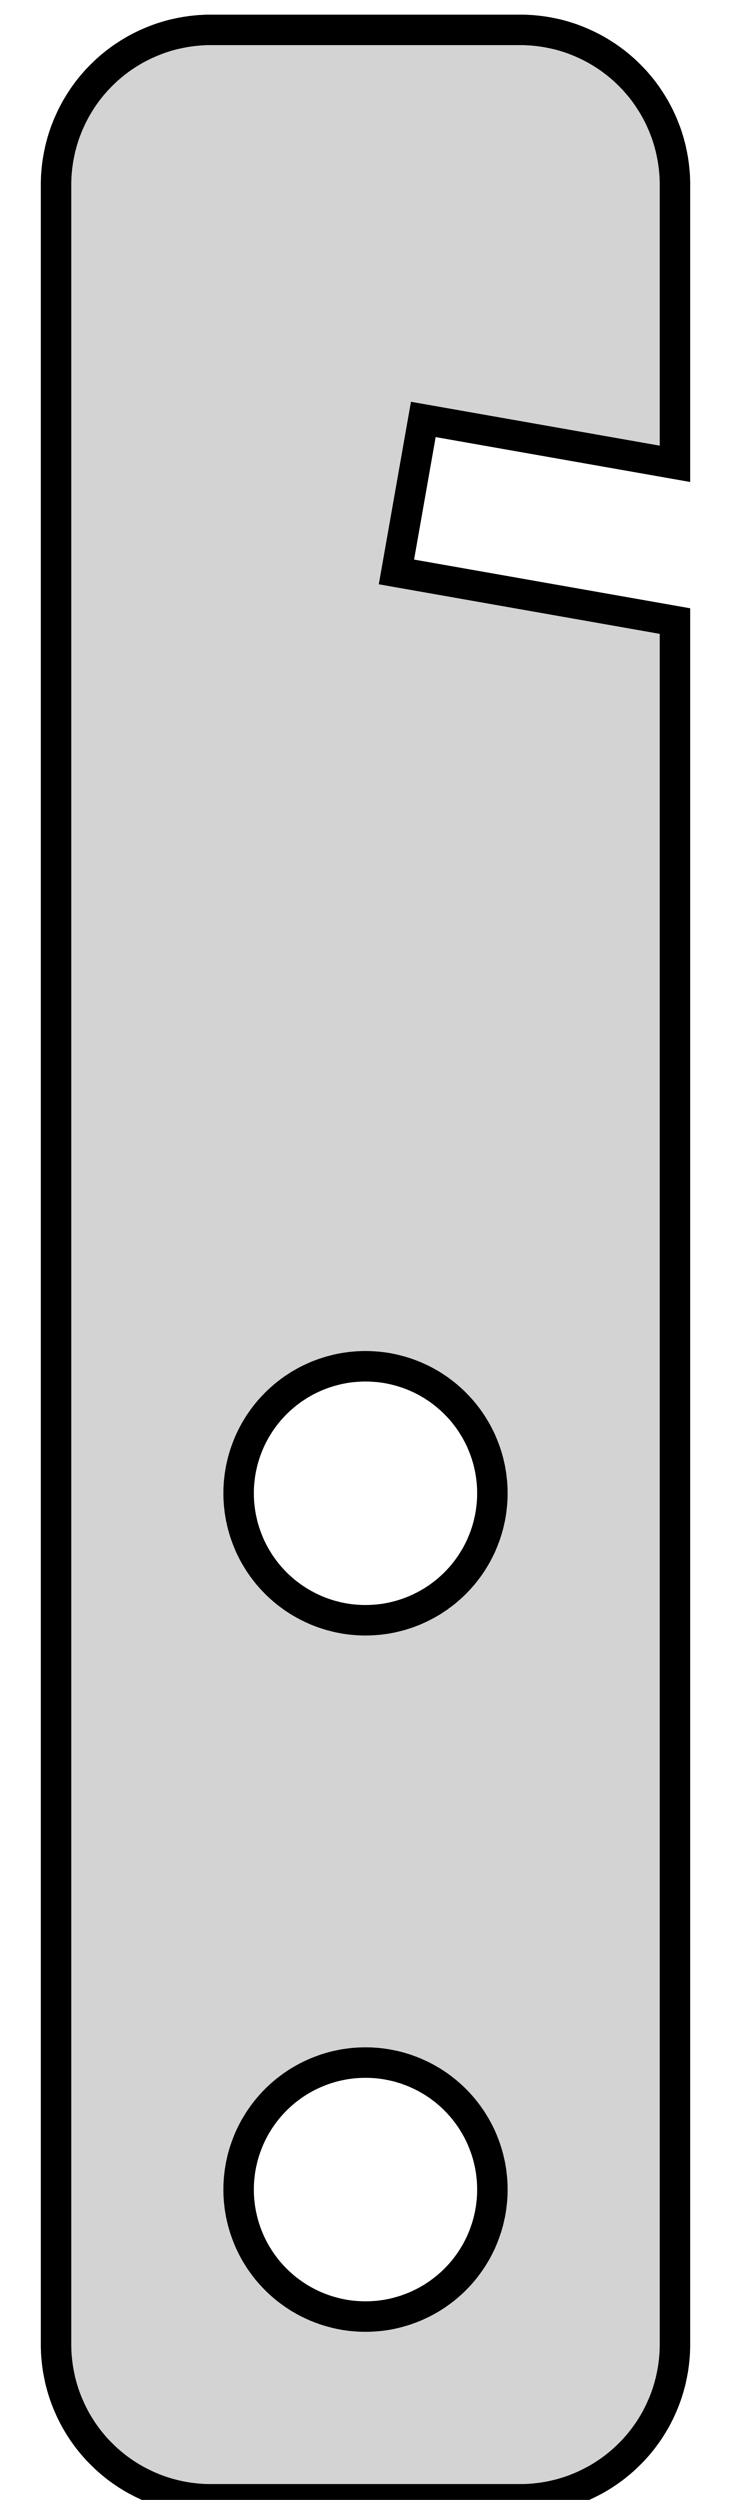 <?xml version="1.0" standalone="no"?>
<!DOCTYPE svg PUBLIC "-//W3C//DTD SVG 1.1//EN" "http://www.w3.org/Graphics/SVG/1.1/DTD/svg11.dtd">
<svg width="12mm" height="41mm" viewBox="-6 -17 12 41" xmlns="http://www.w3.org/2000/svg" version="1.1">
<title>OpenSCAD Model</title>
<path d="
M -5.08,21.45 L -5.08,21.495 L -5.078,21.539 L -5.077,21.583 L -5.074,21.628 L -5.07,21.672
 L -5.066,21.716 L -5.061,21.76 L -5.055,21.804 L -5.049,21.848 L -5.041,21.891 L -5.033,21.935
 L -5.024,21.978 L -5.015,22.022 L -5.005,22.065 L -4.993,22.108 L -4.982,22.15 L -4.969,22.193
 L -4.956,22.235 L -4.942,22.277 L -4.927,22.319 L -4.911,22.361 L -4.895,22.402 L -4.878,22.443
 L -4.86,22.483 L -4.842,22.524 L -4.823,22.564 L -4.803,22.603 L -4.783,22.643 L -4.762,22.682
 L -4.74,22.72 L -4.717,22.759 L -4.694,22.796 L -4.67,22.834 L -4.646,22.871 L -4.621,22.907
 L -4.595,22.943 L -4.569,22.979 L -4.542,23.014 L -4.514,23.049 L -4.486,23.083 L -4.457,23.117
 L -4.428,23.15 L -4.398,23.183 L -4.367,23.215 L -4.336,23.246 L -4.304,23.277 L -4.272,23.308
 L -4.24,23.338 L -4.206,23.367 L -4.173,23.396 L -4.138,23.424 L -4.104,23.452 L -4.069,23.479
 L -4.033,23.505 L -3.997,23.531 L -3.96,23.556 L -3.923,23.581 L -3.886,23.604 L -3.848,23.628
 L -3.81,23.65 L -3.771,23.672 L -3.732,23.693 L -3.693,23.713 L -3.653,23.733 L -3.613,23.752
 L -3.573,23.771 L -3.532,23.788 L -3.491,23.805 L -3.45,23.822 L -3.409,23.837 L -3.367,23.852
 L -3.325,23.866 L -3.283,23.879 L -3.24,23.892 L -3.197,23.904 L -3.154,23.915 L -3.111,23.925
 L -3.068,23.935 L -3.025,23.944 L -2.981,23.952 L -2.937,23.959 L -2.893,23.966 L -2.85,23.971
 L -2.805,23.976 L -2.761,23.981 L -2.717,23.984 L -2.673,23.987 L -2.629,23.989 L -2.584,23.99
 L -2.54,23.99 L 2.54,23.99 L 2.584,23.99 L 2.629,23.989 L 2.673,23.987 L 2.717,23.984
 L 2.761,23.981 L 2.805,23.976 L 2.85,23.971 L 2.893,23.966 L 2.937,23.959 L 2.981,23.952
 L 3.025,23.944 L 3.068,23.935 L 3.111,23.925 L 3.154,23.915 L 3.197,23.904 L 3.24,23.892
 L 3.283,23.879 L 3.325,23.866 L 3.367,23.852 L 3.409,23.837 L 3.45,23.822 L 3.491,23.805
 L 3.532,23.788 L 3.573,23.771 L 3.613,23.752 L 3.653,23.733 L 3.693,23.713 L 3.732,23.693
 L 3.771,23.672 L 3.81,23.65 L 3.848,23.628 L 3.886,23.604 L 3.923,23.581 L 3.96,23.556
 L 3.997,23.531 L 4.033,23.505 L 4.069,23.479 L 4.104,23.452 L 4.138,23.424 L 4.173,23.396
 L 4.206,23.367 L 4.24,23.338 L 4.272,23.308 L 4.304,23.277 L 4.336,23.246 L 4.367,23.215
 L 4.398,23.183 L 4.428,23.15 L 4.457,23.117 L 4.486,23.083 L 4.514,23.049 L 4.542,23.014
 L 4.569,22.979 L 4.595,22.943 L 4.621,22.907 L 4.646,22.871 L 4.67,22.834 L 4.694,22.796
 L 4.717,22.759 L 4.74,22.72 L 4.762,22.682 L 4.783,22.643 L 4.803,22.603 L 4.823,22.564
 L 4.842,22.524 L 4.86,22.483 L 4.878,22.443 L 4.895,22.402 L 4.911,22.361 L 4.927,22.319
 L 4.942,22.277 L 4.956,22.235 L 4.969,22.193 L 4.982,22.15 L 4.993,22.108 L 5.005,22.065
 L 5.015,22.022 L 5.024,21.978 L 5.033,21.935 L 5.041,21.891 L 5.049,21.848 L 5.055,21.804
 L 5.061,21.76 L 5.066,21.716 L 5.07,21.672 L 5.074,21.628 L 5.077,21.583 L 5.078,21.539
 L 5.08,21.495 L 5.08,21.45 L 5.08,-6.814 L 0.508,-7.62 L 0.949,-10.121 L 5.08,-9.393
 L 5.08,-13.97 L 5.08,-14.014 L 5.078,-14.059 L 5.077,-14.103 L 5.074,-14.147 L 5.07,-14.191
 L 5.066,-14.236 L 5.061,-14.28 L 5.055,-14.323 L 5.049,-14.367 L 5.041,-14.411 L 5.033,-14.455
 L 5.024,-14.498 L 5.015,-14.541 L 5.005,-14.585 L 4.993,-14.627 L 4.982,-14.67 L 4.969,-14.713
 L 4.956,-14.755 L 4.942,-14.797 L 4.927,-14.839 L 4.911,-14.88 L 4.895,-14.921 L 4.878,-14.963
 L 4.86,-15.003 L 4.842,-15.043 L 4.823,-15.084 L 4.803,-15.123 L 4.783,-15.162 L 4.762,-15.201
 L 4.74,-15.24 L 4.717,-15.278 L 4.694,-15.316 L 4.67,-15.353 L 4.646,-15.39 L 4.621,-15.427
 L 4.595,-15.463 L 4.569,-15.499 L 4.542,-15.534 L 4.514,-15.569 L 4.486,-15.603 L 4.457,-15.636
 L 4.428,-15.67 L 4.398,-15.702 L 4.367,-15.734 L 4.336,-15.766 L 4.304,-15.797 L 4.272,-15.828
 L 4.24,-15.858 L 4.206,-15.887 L 4.173,-15.916 L 4.138,-15.944 L 4.104,-15.972 L 4.069,-15.998
 L 4.033,-16.025 L 3.997,-16.051 L 3.96,-16.076 L 3.923,-16.1 L 3.886,-16.124 L 3.848,-16.147
 L 3.81,-16.17 L 3.771,-16.192 L 3.732,-16.213 L 3.693,-16.233 L 3.653,-16.253 L 3.613,-16.272
 L 3.573,-16.29 L 3.532,-16.308 L 3.491,-16.325 L 3.45,-16.341 L 3.409,-16.357 L 3.367,-16.372
 L 3.325,-16.386 L 3.283,-16.399 L 3.24,-16.412 L 3.197,-16.424 L 3.154,-16.435 L 3.111,-16.445
 L 3.068,-16.454 L 3.025,-16.463 L 2.981,-16.471 L 2.937,-16.479 L 2.893,-16.485 L 2.85,-16.491
 L 2.805,-16.496 L 2.761,-16.5 L 2.717,-16.504 L 2.673,-16.506 L 2.629,-16.509 L 2.584,-16.51
 L 2.54,-16.51 L -2.54,-16.51 L -2.584,-16.51 L -2.629,-16.509 L -2.673,-16.506 L -2.717,-16.504
 L -2.761,-16.5 L -2.805,-16.496 L -2.85,-16.491 L -2.893,-16.485 L -2.937,-16.479 L -2.981,-16.471
 L -3.025,-16.463 L -3.068,-16.454 L -3.111,-16.445 L -3.154,-16.435 L -3.197,-16.424 L -3.24,-16.412
 L -3.283,-16.399 L -3.325,-16.386 L -3.367,-16.372 L -3.409,-16.357 L -3.45,-16.341 L -3.491,-16.325
 L -3.532,-16.308 L -3.573,-16.29 L -3.613,-16.272 L -3.653,-16.253 L -3.693,-16.233 L -3.732,-16.213
 L -3.771,-16.192 L -3.81,-16.17 L -3.848,-16.147 L -3.886,-16.124 L -3.923,-16.1 L -3.96,-16.076
 L -3.997,-16.051 L -4.033,-16.025 L -4.069,-15.998 L -4.104,-15.972 L -4.138,-15.944 L -4.173,-15.916
 L -4.206,-15.887 L -4.24,-15.858 L -4.272,-15.828 L -4.304,-15.797 L -4.336,-15.766 L -4.367,-15.734
 L -4.398,-15.702 L -4.428,-15.67 L -4.457,-15.636 L -4.486,-15.603 L -4.514,-15.569 L -4.542,-15.534
 L -4.569,-15.499 L -4.595,-15.463 L -4.621,-15.427 L -4.646,-15.39 L -4.67,-15.353 L -4.694,-15.316
 L -4.717,-15.278 L -4.74,-15.24 L -4.762,-15.201 L -4.783,-15.162 L -4.803,-15.123 L -4.823,-15.084
 L -4.842,-15.043 L -4.86,-15.003 L -4.878,-14.963 L -4.895,-14.921 L -4.911,-14.88 L -4.927,-14.839
 L -4.942,-14.797 L -4.956,-14.755 L -4.969,-14.713 L -4.982,-14.67 L -4.993,-14.627 L -5.005,-14.585
 L -5.015,-14.541 L -5.024,-14.498 L -5.033,-14.455 L -5.041,-14.411 L -5.049,-14.367 L -5.055,-14.323
 L -5.061,-14.28 L -5.066,-14.236 L -5.07,-14.191 L -5.074,-14.147 L -5.077,-14.103 L -5.078,-14.059
 L -5.08,-14.014 L -5.08,-13.97 z
M -2.083,18.91 L -2.082,18.874 L -2.082,18.838 L -2.08,18.801 L -2.078,18.765 L -2.075,18.729
 L -2.071,18.693 L -2.067,18.657 L -2.063,18.62 L -2.057,18.584 L -2.051,18.549 L -2.045,18.513
 L -2.037,18.477 L -2.029,18.442 L -2.021,18.406 L -2.012,18.371 L -2.002,18.336 L -1.992,18.301
 L -1.981,18.267 L -1.969,18.232 L -1.957,18.198 L -1.944,18.164 L -1.931,18.13 L -1.917,18.096
 L -1.903,18.063 L -1.888,18.03 L -1.872,17.997 L -1.856,17.965 L -1.839,17.933 L -1.822,17.901
 L -1.804,17.869 L -1.785,17.838 L -1.766,17.807 L -1.747,17.776 L -1.727,17.746 L -1.706,17.716
 L -1.685,17.686 L -1.663,17.657 L -1.641,17.628 L -1.619,17.6 L -1.596,17.572 L -1.572,17.544
 L -1.548,17.517 L -1.523,17.49 L -1.498,17.463 L -1.473,17.438 L -1.447,17.412 L -1.42,17.387
 L -1.394,17.363 L -1.366,17.338 L -1.339,17.315 L -1.311,17.292 L -1.282,17.269 L -1.253,17.247
 L -1.224,17.225 L -1.195,17.204 L -1.165,17.184 L -1.134,17.163 L -1.104,17.144 L -1.073,17.125
 L -1.041,17.107 L -1.01,17.089 L -0.978,17.071 L -0.946,17.055 L -0.913,17.038 L -0.88,17.023
 L -0.847,17.008 L -0.814,16.993 L -0.78,16.979 L -0.746,16.966 L -0.712,16.953 L -0.678,16.941
 L -0.644,16.929 L -0.609,16.919 L -0.574,16.908 L -0.539,16.898 L -0.504,16.889 L -0.469,16.881
 L -0.433,16.873 L -0.397,16.866 L -0.362,16.859 L -0.326,16.853 L -0.29,16.848 L -0.254,16.843
 L -0.218,16.839 L -0.182,16.835 L -0.145,16.833 L -0.109,16.83 L -0.073,16.829 L -0.036,16.828
 L 0,16.828 L 0.036,16.828 L 0.073,16.829 L 0.109,16.83 L 0.145,16.833 L 0.182,16.835
 L 0.218,16.839 L 0.254,16.843 L 0.29,16.848 L 0.326,16.853 L 0.362,16.859 L 0.397,16.866
 L 0.433,16.873 L 0.469,16.881 L 0.504,16.889 L 0.539,16.898 L 0.574,16.908 L 0.609,16.919
 L 0.644,16.929 L 0.678,16.941 L 0.712,16.953 L 0.746,16.966 L 0.78,16.979 L 0.814,16.993
 L 0.847,17.008 L 0.88,17.023 L 0.913,17.038 L 0.946,17.055 L 0.978,17.071 L 1.01,17.089
 L 1.041,17.107 L 1.073,17.125 L 1.104,17.144 L 1.134,17.163 L 1.165,17.184 L 1.195,17.204
 L 1.224,17.225 L 1.253,17.247 L 1.282,17.269 L 1.311,17.292 L 1.339,17.315 L 1.366,17.338
 L 1.394,17.363 L 1.42,17.387 L 1.447,17.412 L 1.473,17.438 L 1.498,17.463 L 1.523,17.49
 L 1.548,17.517 L 1.572,17.544 L 1.596,17.572 L 1.619,17.6 L 1.641,17.628 L 1.663,17.657
 L 1.685,17.686 L 1.706,17.716 L 1.727,17.746 L 1.747,17.776 L 1.766,17.807 L 1.785,17.838
 L 1.804,17.869 L 1.822,17.901 L 1.839,17.933 L 1.856,17.965 L 1.872,17.997 L 1.888,18.03
 L 1.903,18.063 L 1.917,18.096 L 1.931,18.13 L 1.944,18.164 L 1.957,18.198 L 1.969,18.232
 L 1.981,18.267 L 1.992,18.301 L 2.002,18.336 L 2.012,18.371 L 2.021,18.406 L 2.029,18.442
 L 2.037,18.477 L 2.045,18.513 L 2.051,18.549 L 2.057,18.584 L 2.063,18.62 L 2.067,18.657
 L 2.071,18.693 L 2.075,18.729 L 2.078,18.765 L 2.08,18.801 L 2.082,18.838 L 2.082,18.874
 L 2.083,18.91 L 2.082,18.947 L 2.082,18.983 L 2.08,19.019 L 2.078,19.056 L 2.075,19.092
 L 2.071,19.128 L 2.067,19.164 L 2.063,19.2 L 2.057,19.236 L 2.051,19.272 L 2.045,19.308
 L 2.037,19.343 L 2.029,19.379 L 2.021,19.414 L 2.012,19.449 L 2.002,19.484 L 1.992,19.519
 L 1.981,19.554 L 1.969,19.588 L 1.957,19.623 L 1.944,19.657 L 1.931,19.691 L 1.917,19.724
 L 1.903,19.758 L 1.888,19.791 L 1.872,19.823 L 1.856,19.856 L 1.839,19.888 L 1.822,19.92
 L 1.804,19.952 L 1.785,19.983 L 1.766,20.014 L 1.747,20.045 L 1.727,20.075 L 1.706,20.105
 L 1.685,20.134 L 1.663,20.164 L 1.641,20.193 L 1.619,20.221 L 1.596,20.249 L 1.572,20.277
 L 1.548,20.304 L 1.523,20.331 L 1.498,20.357 L 1.473,20.383 L 1.447,20.409 L 1.42,20.434
 L 1.394,20.458 L 1.366,20.482 L 1.339,20.506 L 1.311,20.529 L 1.282,20.552 L 1.253,20.574
 L 1.224,20.595 L 1.195,20.616 L 1.165,20.637 L 1.134,20.657 L 1.104,20.677 L 1.073,20.696
 L 1.041,20.714 L 1.01,20.732 L 0.978,20.749 L 0.946,20.766 L 0.913,20.782 L 0.88,20.798
 L 0.847,20.813 L 0.814,20.828 L 0.78,20.841 L 0.746,20.855 L 0.712,20.867 L 0.678,20.88
 L 0.644,20.891 L 0.609,20.902 L 0.574,20.912 L 0.539,20.922 L 0.504,20.931 L 0.469,20.94
 L 0.433,20.948 L 0.397,20.955 L 0.362,20.962 L 0.326,20.968 L 0.29,20.973 L 0.254,20.978
 L 0.218,20.982 L 0.182,20.985 L 0.145,20.988 L 0.109,20.99 L 0.073,20.992 L 0.036,20.993
 L 0,20.993 L -0.036,20.993 L -0.073,20.992 L -0.109,20.99 L -0.145,20.988 L -0.182,20.985
 L -0.218,20.982 L -0.254,20.978 L -0.29,20.973 L -0.326,20.968 L -0.362,20.962 L -0.397,20.955
 L -0.433,20.948 L -0.469,20.94 L -0.504,20.931 L -0.539,20.922 L -0.574,20.912 L -0.609,20.902
 L -0.644,20.891 L -0.678,20.88 L -0.712,20.867 L -0.746,20.855 L -0.78,20.841 L -0.814,20.828
 L -0.847,20.813 L -0.88,20.798 L -0.913,20.782 L -0.946,20.766 L -0.978,20.749 L -1.01,20.732
 L -1.041,20.714 L -1.073,20.696 L -1.104,20.677 L -1.134,20.657 L -1.165,20.637 L -1.195,20.616
 L -1.224,20.595 L -1.253,20.574 L -1.282,20.552 L -1.311,20.529 L -1.339,20.506 L -1.366,20.482
 L -1.394,20.458 L -1.42,20.434 L -1.447,20.409 L -1.473,20.383 L -1.498,20.357 L -1.523,20.331
 L -1.548,20.304 L -1.572,20.277 L -1.596,20.249 L -1.619,20.221 L -1.641,20.193 L -1.663,20.164
 L -1.685,20.134 L -1.706,20.105 L -1.727,20.075 L -1.747,20.045 L -1.766,20.014 L -1.785,19.983
 L -1.804,19.952 L -1.822,19.92 L -1.839,19.888 L -1.856,19.856 L -1.872,19.823 L -1.888,19.791
 L -1.903,19.758 L -1.917,19.724 L -1.931,19.691 L -1.944,19.657 L -1.957,19.623 L -1.969,19.588
 L -1.981,19.554 L -1.992,19.519 L -2.002,19.484 L -2.012,19.449 L -2.021,19.414 L -2.029,19.379
 L -2.037,19.343 L -2.045,19.308 L -2.051,19.272 L -2.057,19.236 L -2.063,19.2 L -2.067,19.164
 L -2.071,19.128 L -2.075,19.092 L -2.078,19.056 L -2.08,19.019 L -2.082,18.983 L -2.082,18.947
 z
M -2.083,7.49 L -2.082,7.454 L -2.082,7.418 L -2.08,7.381 L -2.078,7.345 L -2.075,7.309
 L -2.071,7.273 L -2.067,7.237 L -2.063,7.201 L -2.057,7.165 L -2.051,7.129 L -2.045,7.093
 L -2.037,7.057 L -2.029,7.022 L -2.021,6.987 L -2.012,6.951 L -2.002,6.916 L -1.992,6.882
 L -1.981,6.847 L -1.969,6.812 L -1.957,6.778 L -1.944,6.744 L -1.931,6.71 L -1.917,6.677
 L -1.903,6.643 L -1.888,6.61 L -1.872,6.577 L -1.856,6.545 L -1.839,6.513 L -1.822,6.481
 L -1.804,6.449 L -1.785,6.418 L -1.766,6.387 L -1.747,6.356 L -1.727,6.326 L -1.706,6.296
 L -1.685,6.266 L -1.663,6.237 L -1.641,6.208 L -1.619,6.18 L -1.596,6.152 L -1.572,6.124
 L -1.548,6.097 L -1.523,6.07 L -1.498,6.044 L -1.473,6.018 L -1.447,5.992 L -1.42,5.967
 L -1.394,5.943 L -1.366,5.919 L -1.339,5.895 L -1.311,5.872 L -1.282,5.849 L -1.253,5.827
 L -1.224,5.805 L -1.195,5.784 L -1.165,5.764 L -1.134,5.744 L -1.104,5.724 L -1.073,5.705
 L -1.041,5.687 L -1.01,5.669 L -0.978,5.651 L -0.946,5.635 L -0.913,5.618 L -0.88,5.603
 L -0.847,5.588 L -0.814,5.573 L -0.78,5.559 L -0.746,5.546 L -0.712,5.533 L -0.678,5.521
 L -0.644,5.51 L -0.609,5.499 L -0.574,5.488 L -0.539,5.479 L -0.504,5.47 L -0.469,5.461
 L -0.433,5.453 L -0.397,5.446 L -0.362,5.439 L -0.326,5.433 L -0.29,5.428 L -0.254,5.423
 L -0.218,5.419 L -0.182,5.416 L -0.145,5.413 L -0.109,5.411 L -0.073,5.409 L -0.036,5.408
 L 0,5.408 L 0.036,5.408 L 0.073,5.409 L 0.109,5.411 L 0.145,5.413 L 0.182,5.416
 L 0.218,5.419 L 0.254,5.423 L 0.29,5.428 L 0.326,5.433 L 0.362,5.439 L 0.397,5.446
 L 0.433,5.453 L 0.469,5.461 L 0.504,5.47 L 0.539,5.479 L 0.574,5.488 L 0.609,5.499
 L 0.644,5.51 L 0.678,5.521 L 0.712,5.533 L 0.746,5.546 L 0.78,5.559 L 0.814,5.573
 L 0.847,5.588 L 0.88,5.603 L 0.913,5.618 L 0.946,5.635 L 0.978,5.651 L 1.01,5.669
 L 1.041,5.687 L 1.073,5.705 L 1.104,5.724 L 1.134,5.744 L 1.165,5.764 L 1.195,5.784
 L 1.224,5.805 L 1.253,5.827 L 1.282,5.849 L 1.311,5.872 L 1.339,5.895 L 1.366,5.919
 L 1.394,5.943 L 1.42,5.967 L 1.447,5.992 L 1.473,6.018 L 1.498,6.044 L 1.523,6.07
 L 1.548,6.097 L 1.572,6.124 L 1.596,6.152 L 1.619,6.18 L 1.641,6.208 L 1.663,6.237
 L 1.685,6.266 L 1.706,6.296 L 1.727,6.326 L 1.747,6.356 L 1.766,6.387 L 1.785,6.418
 L 1.804,6.449 L 1.822,6.481 L 1.839,6.513 L 1.856,6.545 L 1.872,6.577 L 1.888,6.61
 L 1.903,6.643 L 1.917,6.677 L 1.931,6.71 L 1.944,6.744 L 1.957,6.778 L 1.969,6.812
 L 1.981,6.847 L 1.992,6.882 L 2.002,6.916 L 2.012,6.951 L 2.021,6.987 L 2.029,7.022
 L 2.037,7.057 L 2.045,7.093 L 2.051,7.129 L 2.057,7.165 L 2.063,7.201 L 2.067,7.237
 L 2.071,7.273 L 2.075,7.309 L 2.078,7.345 L 2.08,7.381 L 2.082,7.418 L 2.082,7.454
 L 2.083,7.49 L 2.082,7.527 L 2.082,7.563 L 2.08,7.599 L 2.078,7.636 L 2.075,7.672
 L 2.071,7.708 L 2.067,7.744 L 2.063,7.78 L 2.057,7.816 L 2.051,7.852 L 2.045,7.888
 L 2.037,7.923 L 2.029,7.959 L 2.021,7.994 L 2.012,8.03 L 2.002,8.065 L 1.992,8.099
 L 1.981,8.134 L 1.969,8.169 L 1.957,8.203 L 1.944,8.237 L 1.931,8.271 L 1.917,8.304
 L 1.903,8.338 L 1.888,8.371 L 1.872,8.403 L 1.856,8.436 L 1.839,8.468 L 1.822,8.5
 L 1.804,8.532 L 1.785,8.563 L 1.766,8.594 L 1.747,8.625 L 1.727,8.655 L 1.706,8.685
 L 1.685,8.715 L 1.663,8.744 L 1.641,8.773 L 1.619,8.801 L 1.596,8.829 L 1.572,8.857
 L 1.548,8.884 L 1.523,8.911 L 1.498,8.937 L 1.473,8.963 L 1.447,8.989 L 1.42,9.014
 L 1.394,9.038 L 1.366,9.062 L 1.339,9.086 L 1.311,9.109 L 1.282,9.132 L 1.253,9.154
 L 1.224,9.175 L 1.195,9.197 L 1.165,9.217 L 1.134,9.237 L 1.104,9.257 L 1.073,9.276
 L 1.041,9.294 L 1.01,9.312 L 0.978,9.329 L 0.946,9.346 L 0.913,9.362 L 0.88,9.378
 L 0.847,9.393 L 0.814,9.408 L 0.78,9.422 L 0.746,9.435 L 0.712,9.448 L 0.678,9.46
 L 0.644,9.471 L 0.609,9.482 L 0.574,9.493 L 0.539,9.502 L 0.504,9.511 L 0.469,9.52
 L 0.433,9.528 L 0.397,9.535 L 0.362,9.542 L 0.326,9.548 L 0.29,9.553 L 0.254,9.558
 L 0.218,9.562 L 0.182,9.565 L 0.145,9.568 L 0.109,9.57 L 0.073,9.572 L 0.036,9.573
 L 0,9.573 L -0.036,9.573 L -0.073,9.572 L -0.109,9.57 L -0.145,9.568 L -0.182,9.565
 L -0.218,9.562 L -0.254,9.558 L -0.29,9.553 L -0.326,9.548 L -0.362,9.542 L -0.397,9.535
 L -0.433,9.528 L -0.469,9.52 L -0.504,9.511 L -0.539,9.502 L -0.574,9.493 L -0.609,9.482
 L -0.644,9.471 L -0.678,9.46 L -0.712,9.448 L -0.746,9.435 L -0.78,9.422 L -0.814,9.408
 L -0.847,9.393 L -0.88,9.378 L -0.913,9.362 L -0.946,9.346 L -0.978,9.329 L -1.01,9.312
 L -1.041,9.294 L -1.073,9.276 L -1.104,9.257 L -1.134,9.237 L -1.165,9.217 L -1.195,9.197
 L -1.224,9.175 L -1.253,9.154 L -1.282,9.132 L -1.311,9.109 L -1.339,9.086 L -1.366,9.062
 L -1.394,9.038 L -1.42,9.014 L -1.447,8.989 L -1.473,8.963 L -1.498,8.937 L -1.523,8.911
 L -1.548,8.884 L -1.572,8.857 L -1.596,8.829 L -1.619,8.801 L -1.641,8.773 L -1.663,8.744
 L -1.685,8.715 L -1.706,8.685 L -1.727,8.655 L -1.747,8.625 L -1.766,8.594 L -1.785,8.563
 L -1.804,8.532 L -1.822,8.5 L -1.839,8.468 L -1.856,8.436 L -1.872,8.403 L -1.888,8.371
 L -1.903,8.338 L -1.917,8.304 L -1.931,8.271 L -1.944,8.237 L -1.957,8.203 L -1.969,8.169
 L -1.981,8.134 L -1.992,8.099 L -2.002,8.065 L -2.012,8.03 L -2.021,7.994 L -2.029,7.959
 L -2.037,7.923 L -2.045,7.888 L -2.051,7.852 L -2.057,7.816 L -2.063,7.78 L -2.067,7.744
 L -2.071,7.708 L -2.075,7.672 L -2.078,7.636 L -2.08,7.599 L -2.082,7.563 L -2.082,7.527
 z
" stroke="black" fill="lightgray" stroke-width="0.5"/>
</svg>
